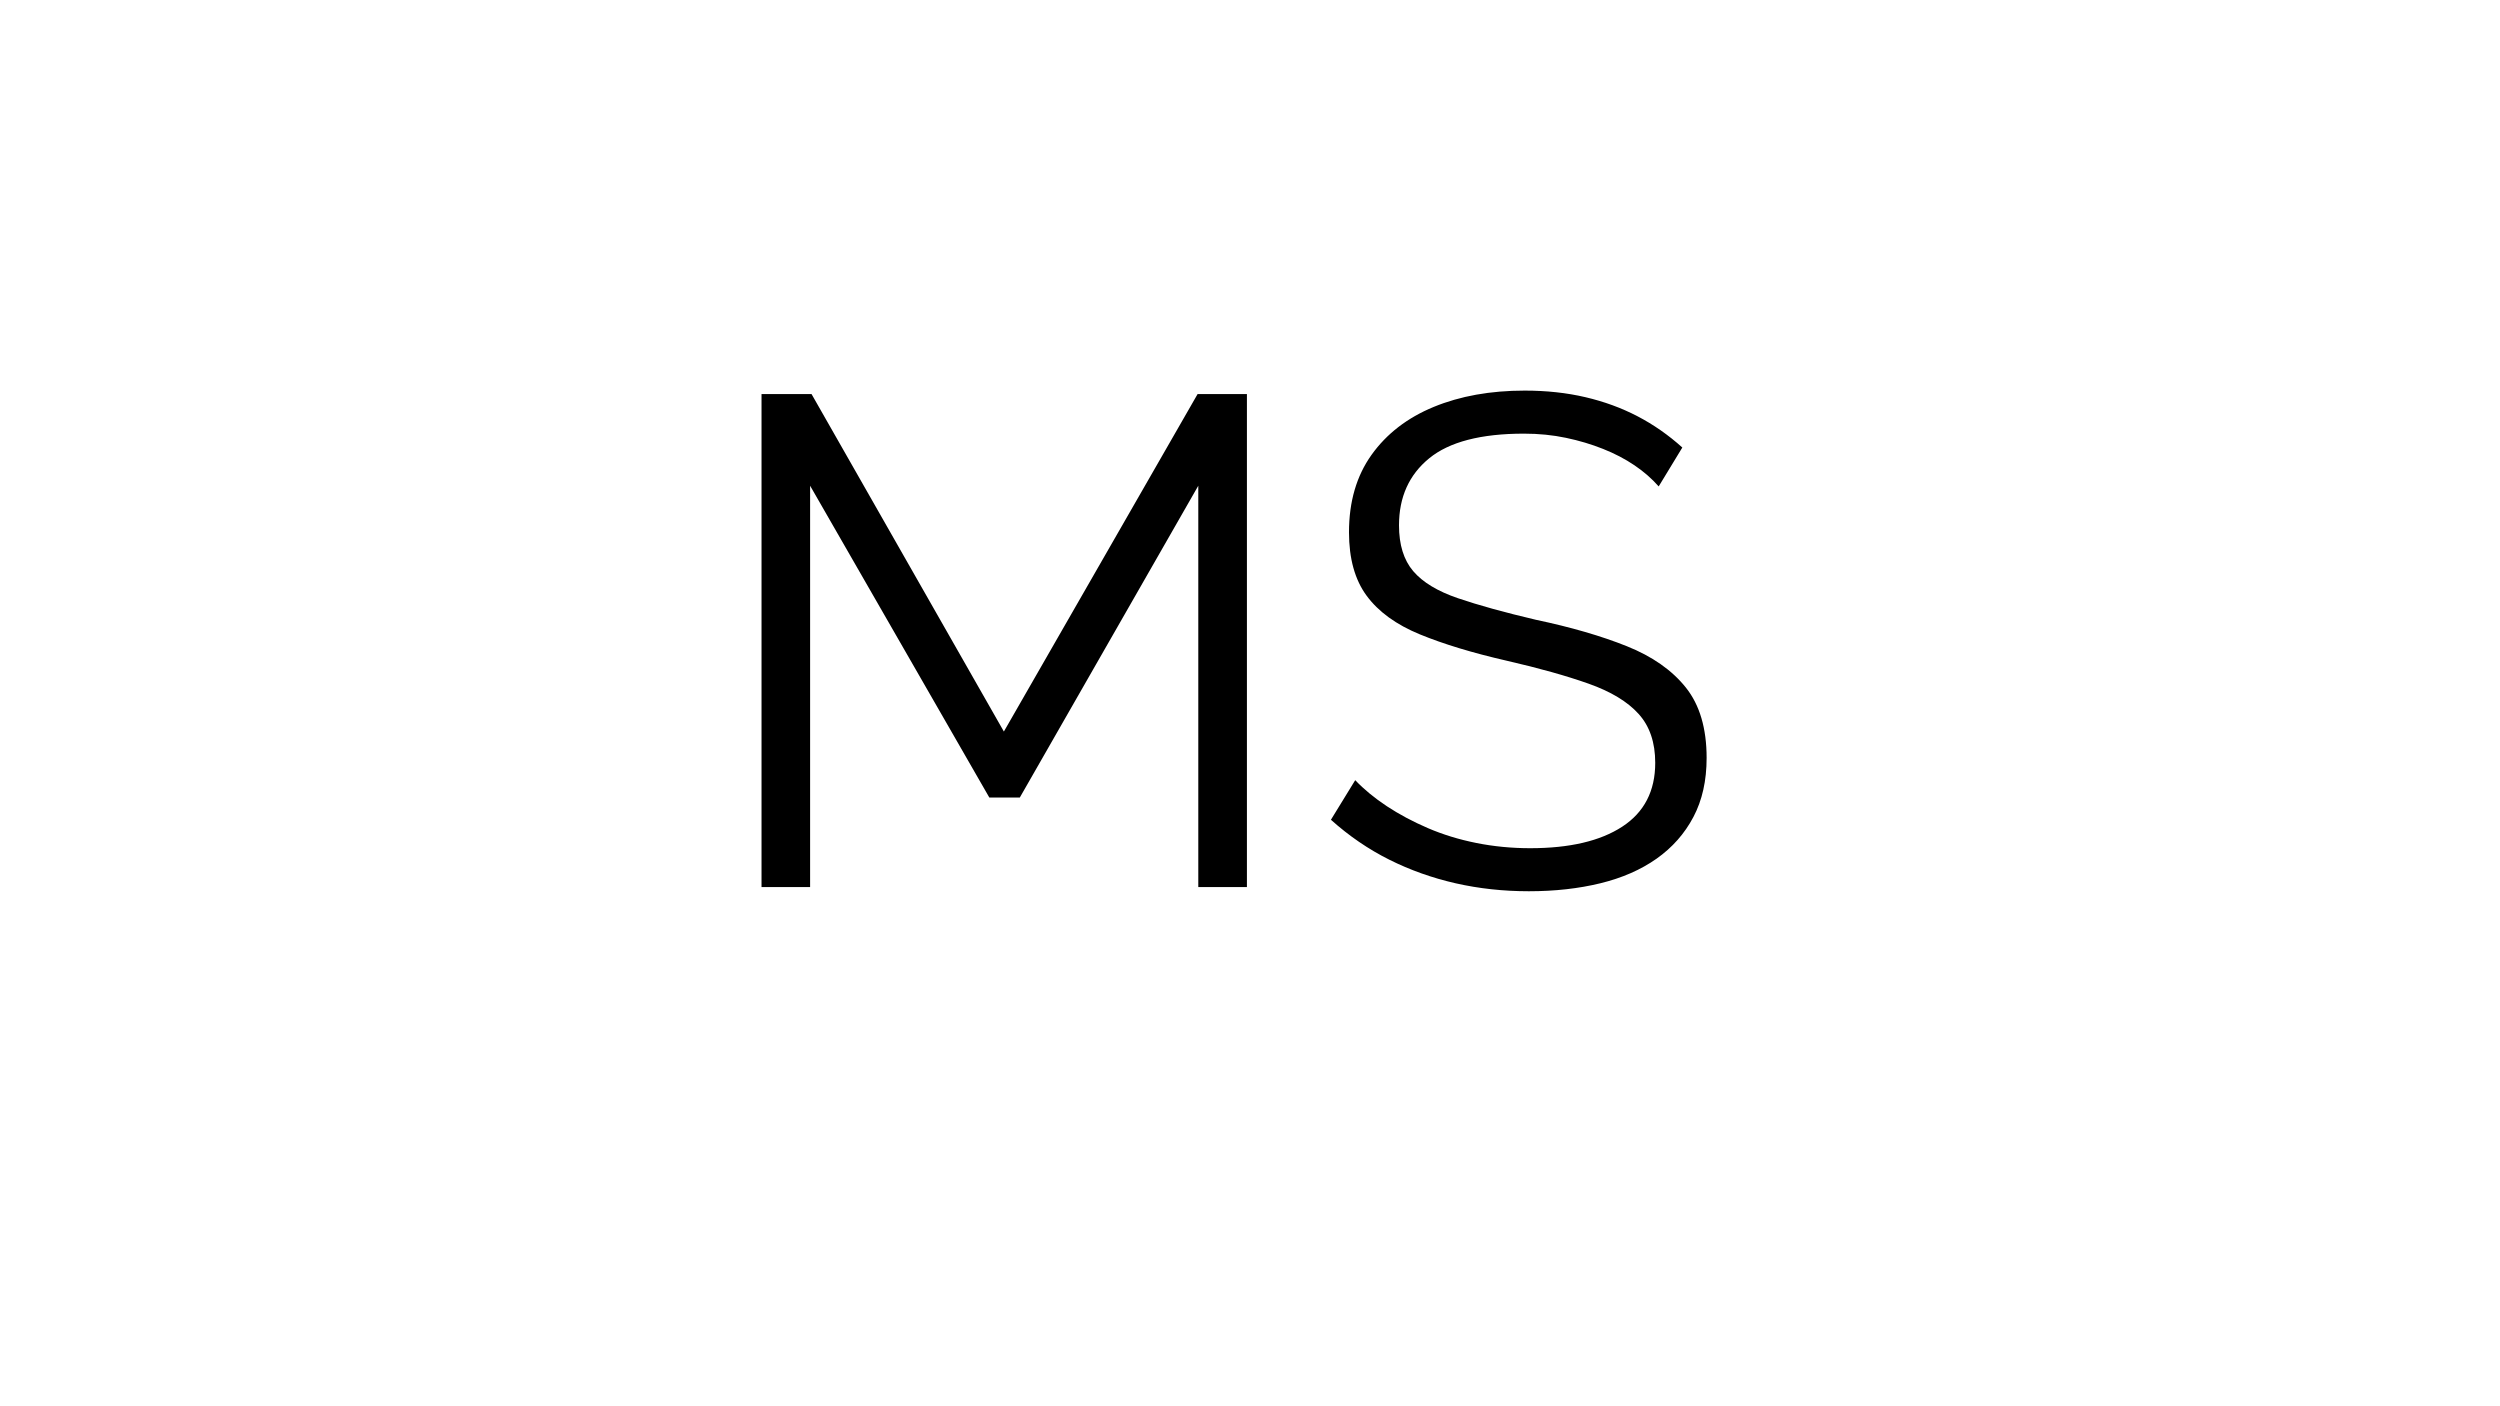<svg version="1.1" viewBox="0.0 0.0 960.0 540.0" fill="none" stroke="none" stroke-linecap="square" stroke-miterlimit="10" xmlns:xlink="http://www.w3.org/1999/xlink" xmlns="http://www.w3.org/2000/svg"><clipPath id="p.0"><path d="m0 0l960.0 0l0 540.0l-960.0 0l0 -540.0z" clip-rule="nonzero"/></clipPath><g clip-path="url(#p.0)"><path fill="#000000" fill-opacity="0.0" d="m0 0l960.0 0l0 540.0l-960.0 0z" fill-rule="evenodd"/><path fill="#000000" fill-opacity="0.0" d="m111.52 75.646l743.968 0l0 400.85l-743.968 0z" fill-rule="evenodd"/><path fill="#000000" d="m460.144 340.646l0 -154.125l-68.531 119.719l-11.719 0l-68.812 -119.719l0 154.125l-18.656 0l0 -189.328l19.203 0l73.859 129.594l74.391 -129.594l18.938 0l0 189.328l-18.672 0zm176.795 -153.859q-4.0 -4.531 -9.328 -8.125q-5.328 -3.609 -12.0 -6.266q-6.672 -2.672 -14.266 -4.266q-7.594 -1.609 -16.141 -1.609q-24.797 0 -36.391 9.469q-11.594 9.469 -11.594 25.734q0 11.188 5.453 17.594q5.469 6.406 17.203 10.406q11.734 4.0 29.875 8.266q20.266 4.266 34.922 10.141q14.672 5.859 22.672 15.859q8.0 10.0 8.0 27.062q0 13.062 -5.078 22.672q-5.062 9.594 -14.125 16.0q-9.062 6.391 -21.594 9.453q-12.531 3.062 -27.469 3.062q-14.672 0 -28.141 -3.062q-13.453 -3.062 -25.453 -9.062q-12.0 -6.0 -22.406 -15.328l9.328 -15.203q5.078 5.328 12.141 10.0q7.062 4.656 15.719 8.391q8.672 3.734 18.672 5.734q10.0 2.0 20.672 2.0q22.672 0 35.328 -8.266q12.672 -8.266 12.672 -24.531q0 -11.734 -6.406 -18.797q-6.391 -7.062 -19.203 -11.594q-12.797 -4.531 -31.453 -8.812q-19.734 -4.531 -33.344 -10.125q-13.594 -5.594 -20.391 -14.797q-6.797 -9.203 -6.797 -24.406q0 -17.594 8.656 -29.719q8.672 -12.141 23.875 -18.406q15.203 -6.266 34.938 -6.266q12.531 0 23.328 2.531q10.797 2.531 20.0 7.328q9.203 4.797 17.203 12.0l-9.078 14.938z" fill-rule="nonzero"/></g></svg>